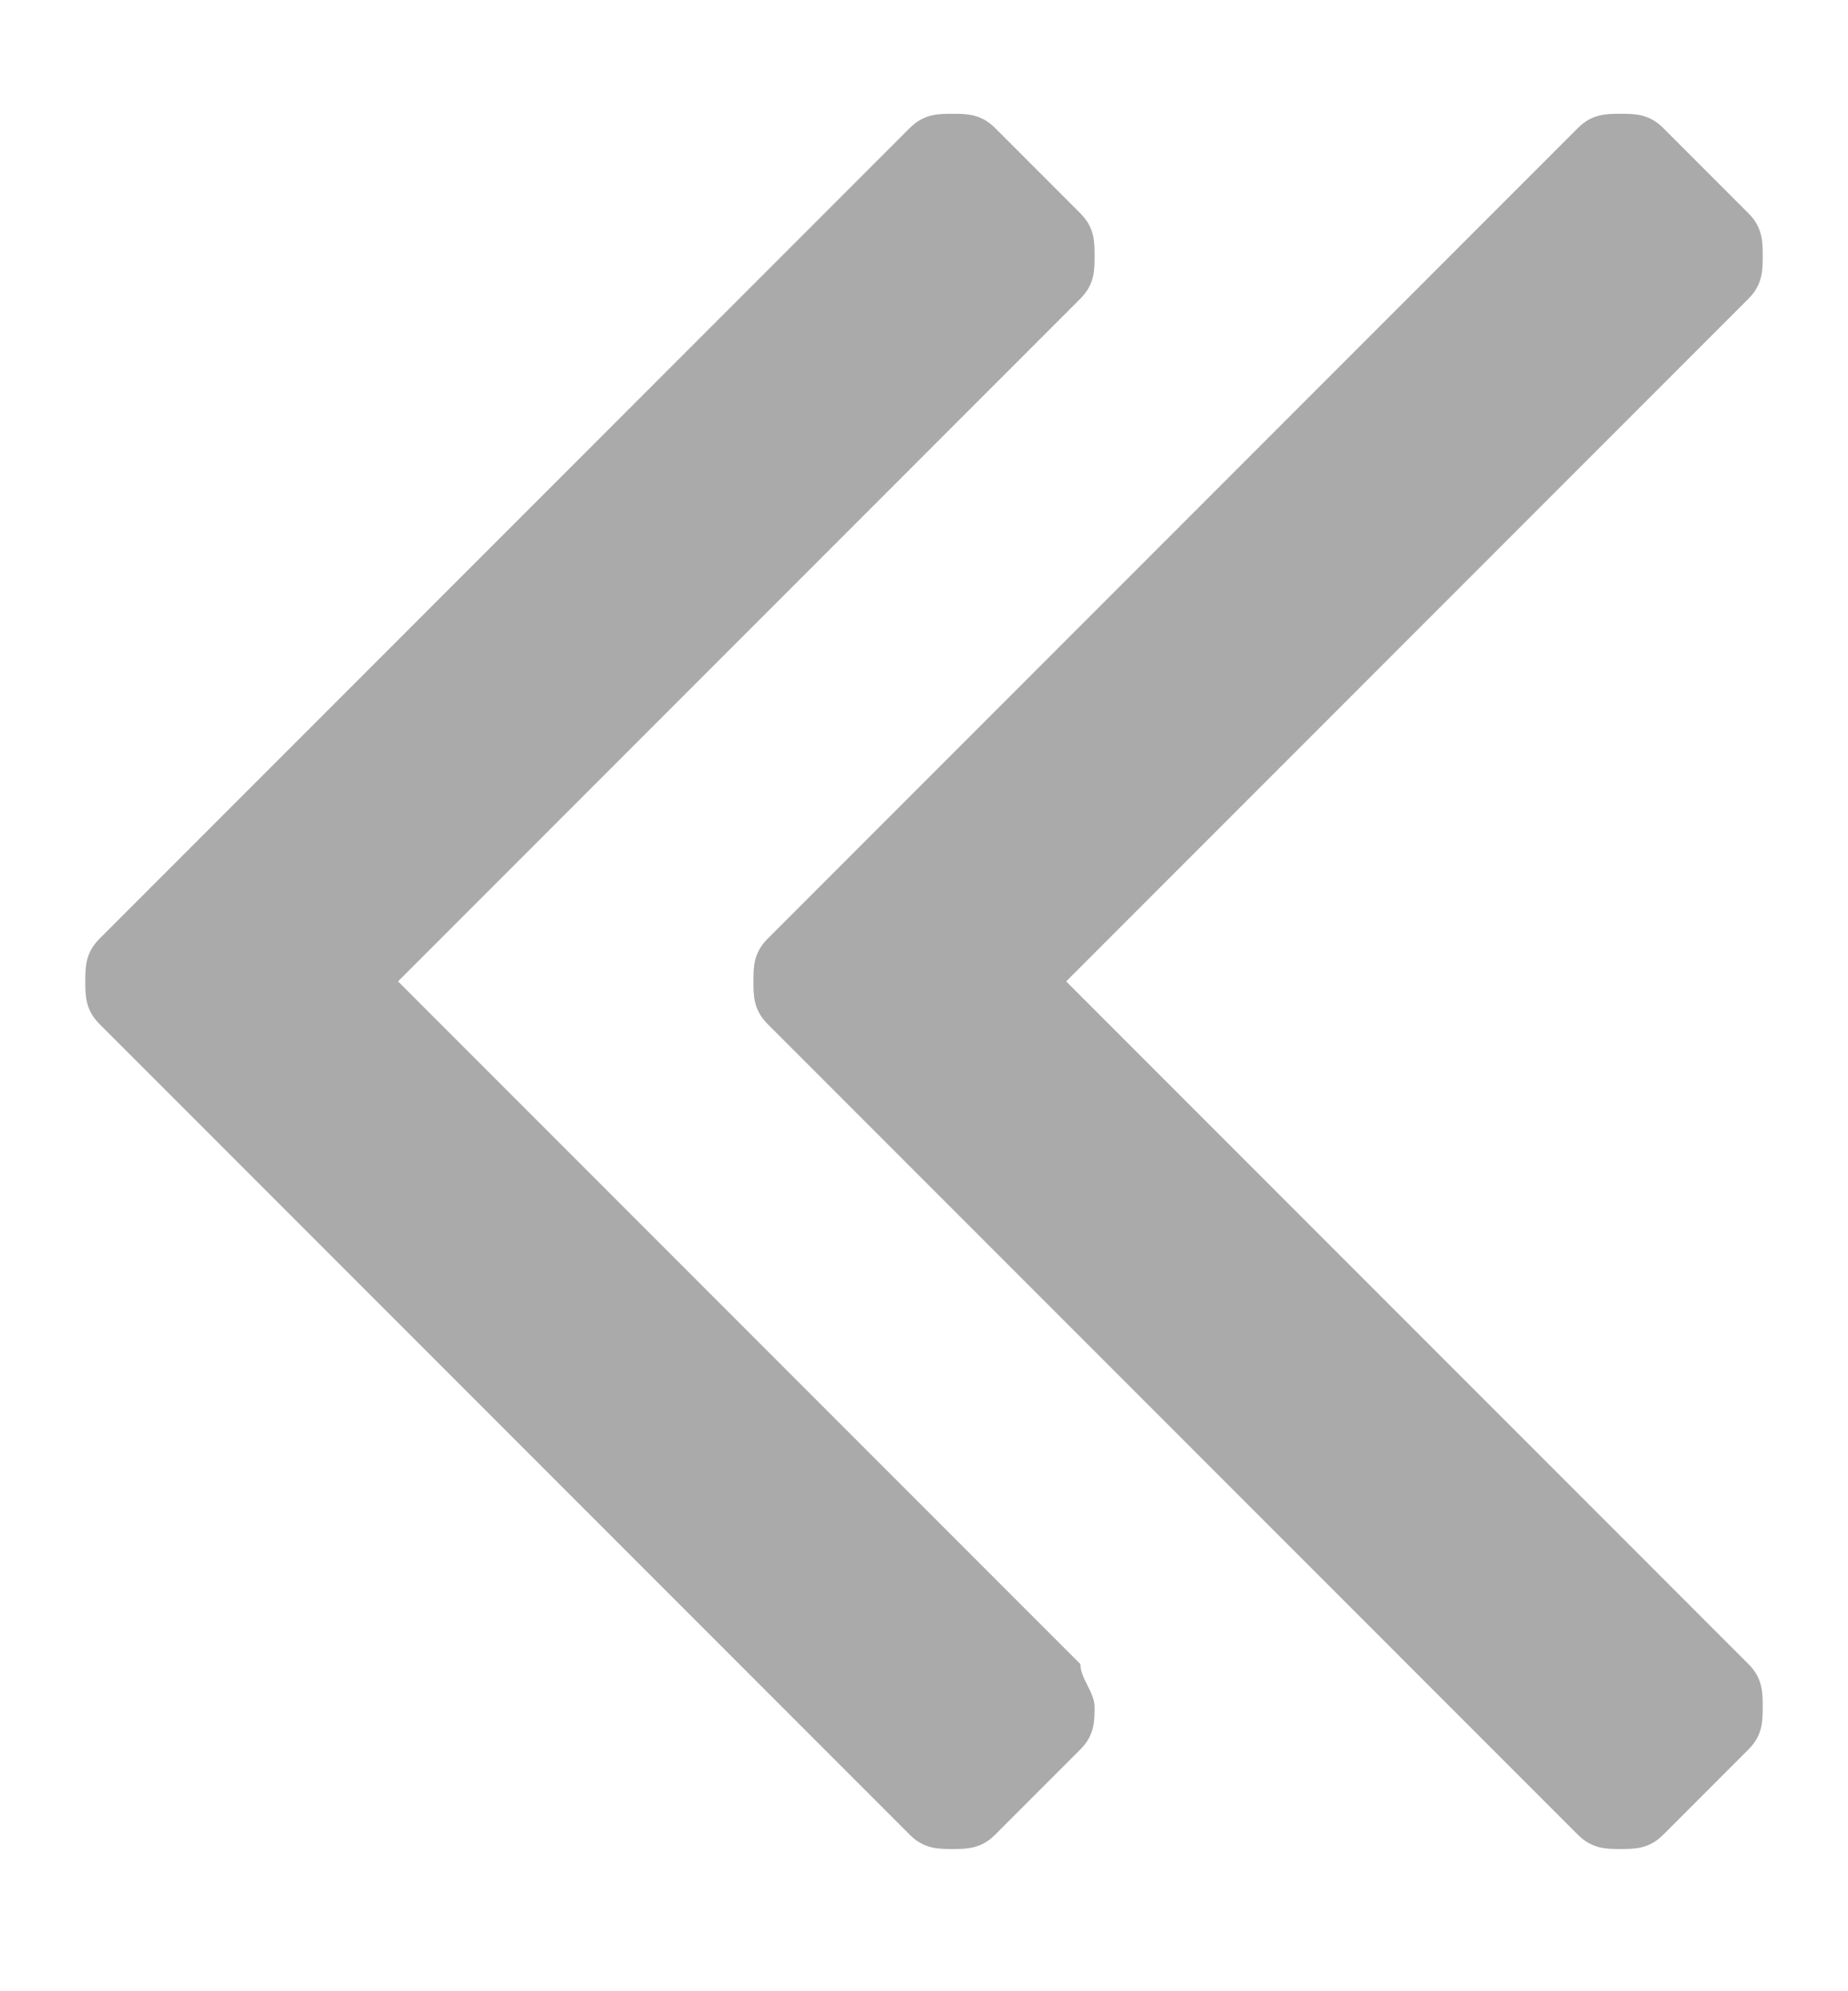 <?xml version="1.0" encoding="utf-8"?>
<!-- Generator: Adobe Illustrator 21.1.0, SVG Export Plug-In . SVG Version: 6.00 Build 0)  -->
<svg version="1.1" id="Layer_1" xmlns="http://www.w3.org/2000/svg" xmlns:xlink="http://www.w3.org/1999/xlink" x="0px" y="0px"
	 viewBox="0 0 13 14" style="enable-background:new 0 0 13 14;" xml:space="preserve">
<style type="text/css">
	.st0{fill:#AAAAAA;}
</style>
<title>Angle Double Left - FontAwesome</title>
<desc>Created with Sketch.</desc>
<g id="final">
	<g id="Get-started--Redesign_draft_Desktop_Create-a-Gauge-Project" transform="translate(-454, -1418)">
		<path id="Angle-Double-Left---FontAwesome" class="st0" d="M461.7,1430c0,0.1,0,0.2-0.1,0.3l-0.6,0.6c-0.1,0.1-0.2,0.1-0.3,0.1
			c-0.1,0-0.2,0-0.3-0.1l-5.7-5.7c-0.1-0.1-0.1-0.2-0.1-0.3c0-0.1,0-0.2,0.1-0.3l5.7-5.7c0.1-0.1,0.2-0.1,0.3-0.1
			c0.1,0,0.2,0,0.3,0.1l0.6,0.6c0.1,0.1,0.1,0.2,0.1,0.3s0,0.2-0.1,0.3l-4.8,4.8l4.8,4.8C461.6,1429.8,461.7,1429.9,461.7,1430z
			 M466.4,1430c0,0.1,0,0.2-0.1,0.3l-0.6,0.6c-0.1,0.1-0.2,0.1-0.3,0.1c-0.1,0-0.2,0-0.3-0.1l-5.7-5.7c-0.1-0.1-0.1-0.2-0.1-0.3
			c0-0.1,0-0.2,0.1-0.3l5.7-5.7c0.1-0.1,0.2-0.1,0.3-0.1c0.1,0,0.2,0,0.3,0.1l0.6,0.6c0.1,0.1,0.1,0.2,0.1,0.3s0,0.2-0.1,0.3
			l-4.8,4.8l4.8,4.8C466.4,1429.8,466.4,1429.9,466.4,1430z"/>
	</g>
</g>
</svg>
